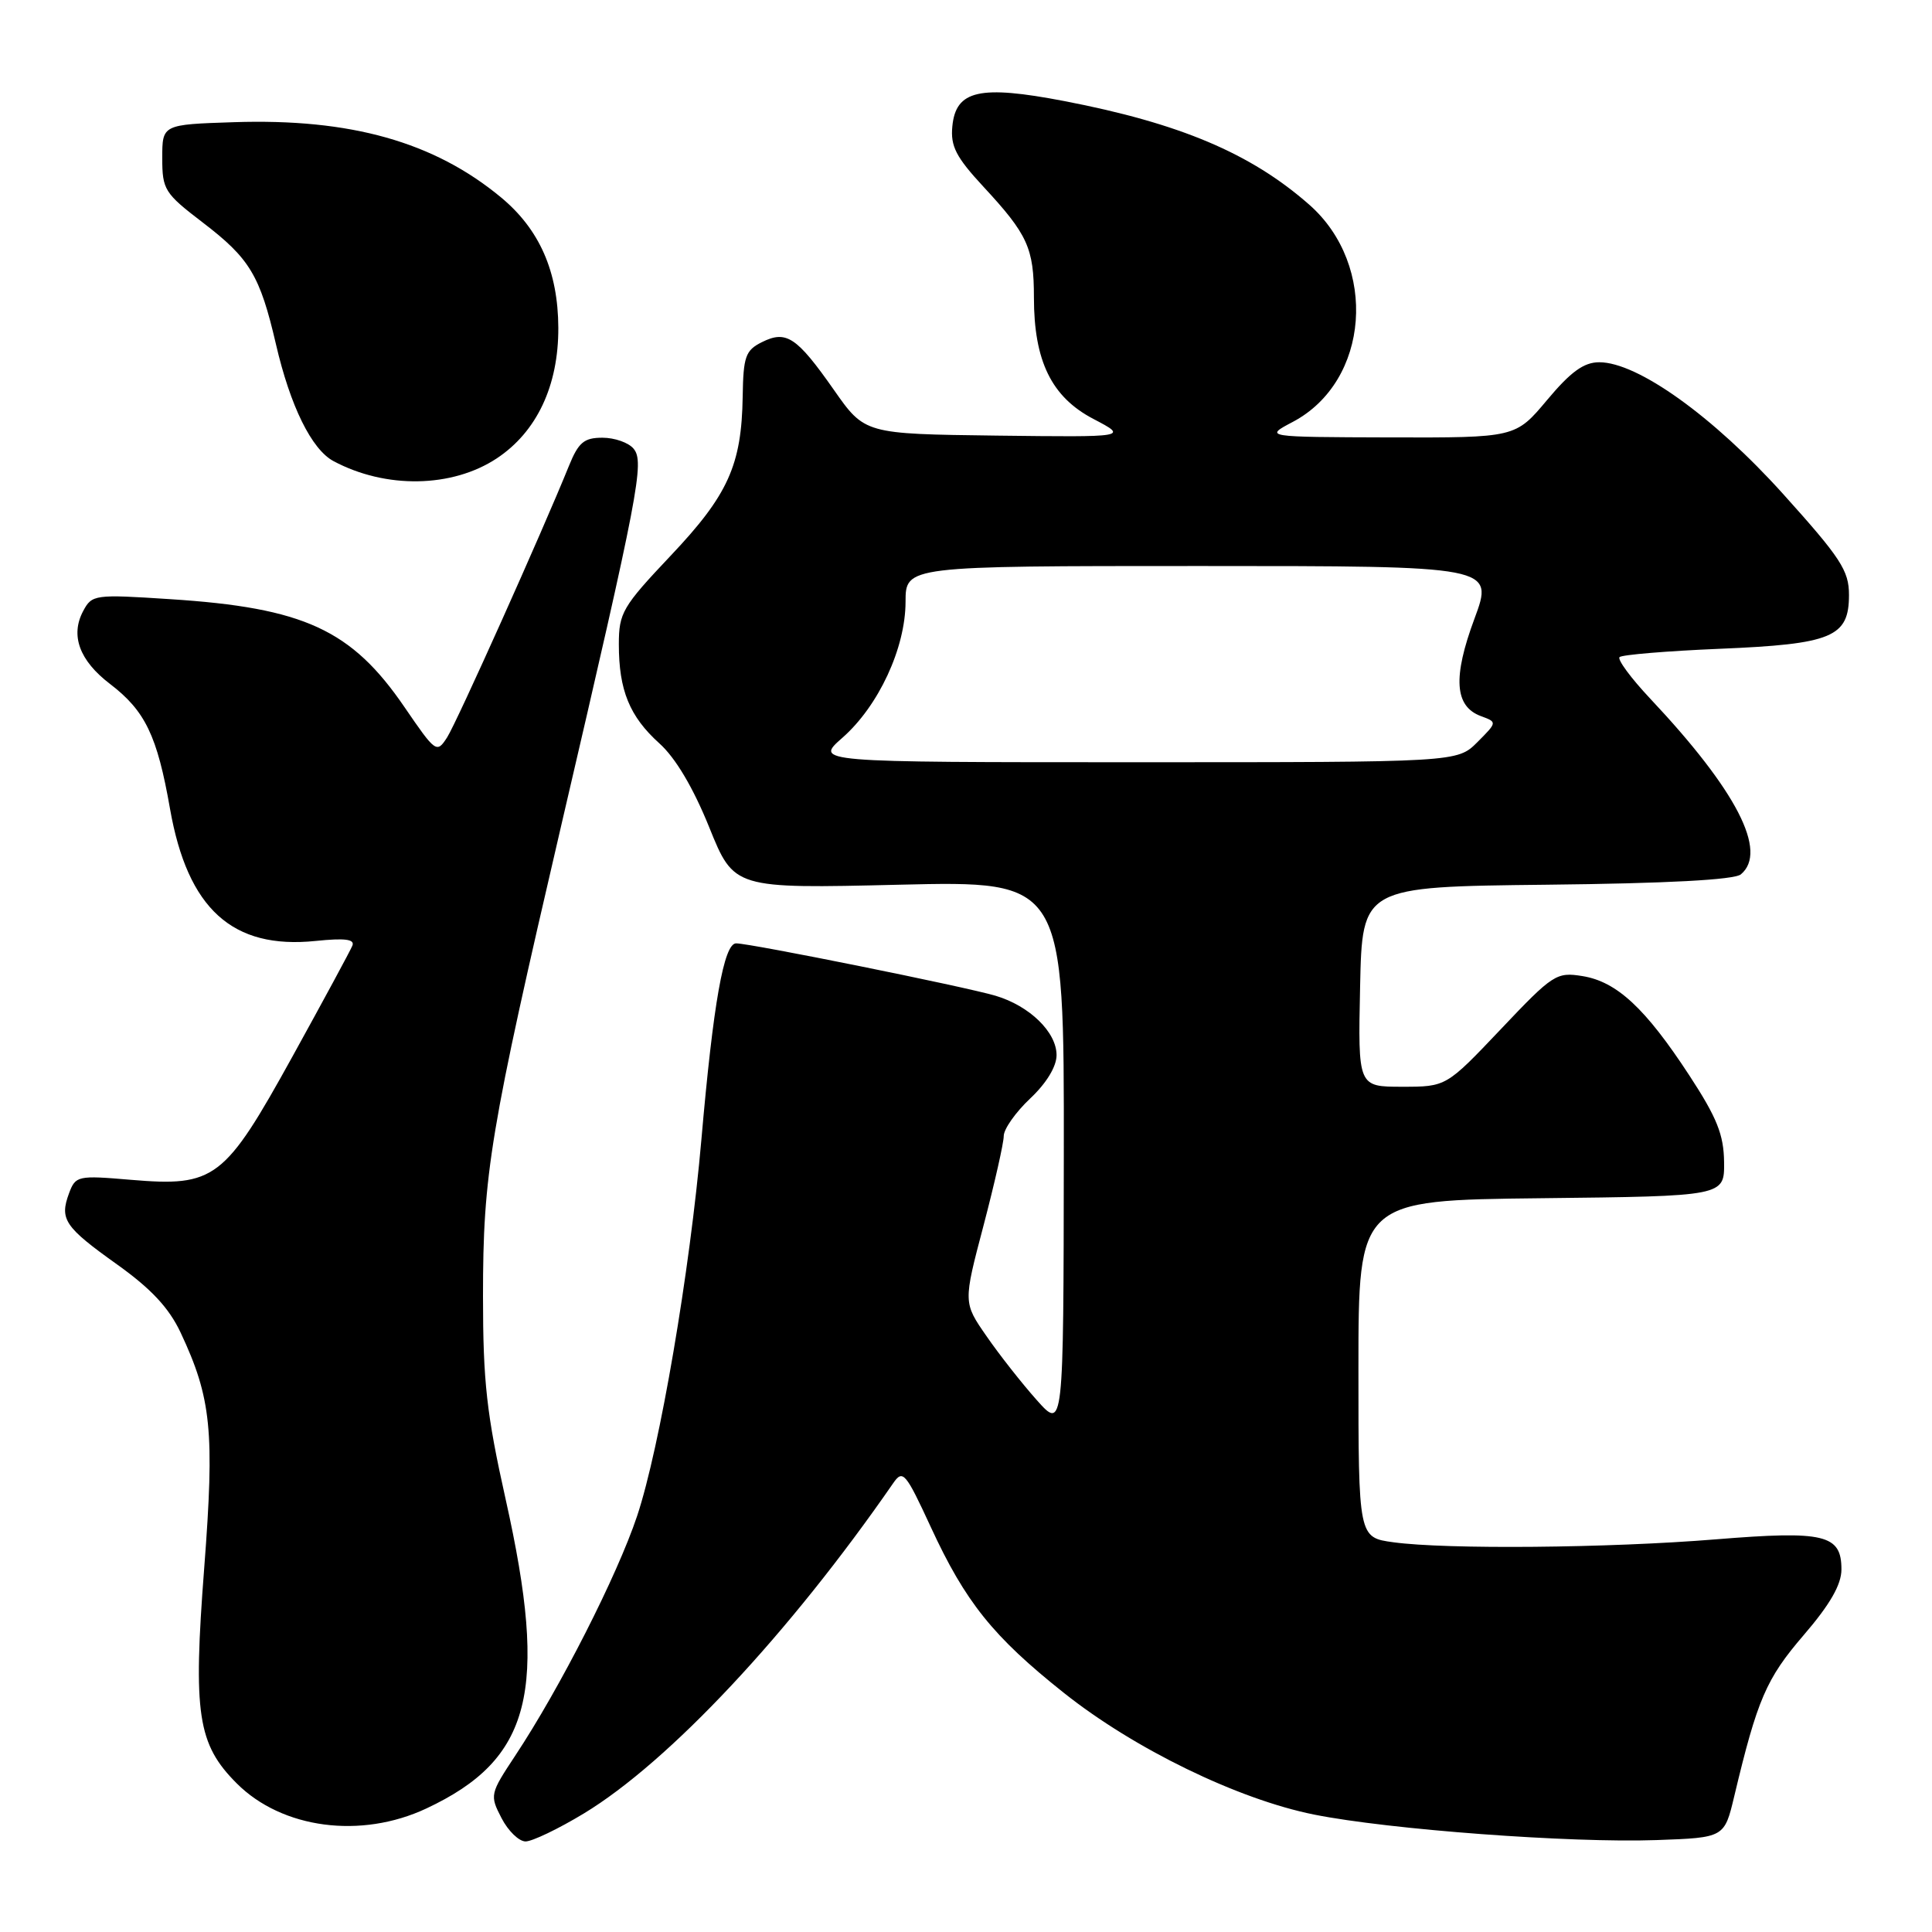 <?xml version="1.0" encoding="UTF-8" standalone="no"?>
<!DOCTYPE svg PUBLIC "-//W3C//DTD SVG 1.1//EN" "http://www.w3.org/Graphics/SVG/1.1/DTD/svg11.dtd" >
<svg xmlns="http://www.w3.org/2000/svg" xmlns:xlink="http://www.w3.org/1999/xlink" version="1.1" viewBox="0 0 256 256">
 <g >
 <path fill="currentColor"
d=" M 77.37 240.29 C 88.65 233.45 104.56 216.47 118.36 196.52 C 119.63 194.69 119.99 195.10 123.33 202.33 C 127.92 212.28 131.59 216.86 140.95 224.30 C 150.28 231.73 164.04 238.42 174.12 240.44 C 184.06 242.43 208.10 244.22 219.49 243.82 C 228.49 243.50 228.49 243.50 229.80 238.00 C 232.86 225.16 234.03 222.44 238.99 216.67 C 242.50 212.59 244.00 209.97 244.00 207.95 C 244.00 203.34 241.77 202.80 227.37 203.97 C 213.14 205.13 191.65 205.32 184.64 204.36 C 180.00 203.73 180.00 203.73 180.00 181.38 C 180.00 159.04 180.00 159.04 204.25 158.77 C 228.50 158.50 228.50 158.50 228.45 153.99 C 228.41 150.36 227.51 148.10 223.84 142.49 C 218.03 133.60 214.24 130.08 209.70 129.34 C 206.24 128.78 205.78 129.07 198.86 136.38 C 191.63 144.00 191.63 144.00 185.79 144.00 C 179.94 144.00 179.94 144.00 180.22 130.75 C 180.50 117.50 180.50 117.50 204.92 117.23 C 220.88 117.06 229.80 116.58 230.67 115.86 C 234.29 112.85 230.11 104.74 218.66 92.57 C 216.11 89.86 214.28 87.38 214.60 87.07 C 214.91 86.76 220.87 86.26 227.83 85.97 C 242.78 85.35 245.00 84.42 245.00 78.83 C 245.00 75.60 243.91 73.94 236.25 65.43 C 226.99 55.16 216.99 48.00 211.91 48.00 C 209.87 48.00 208.14 49.25 205.00 53.00 C 200.81 58.00 200.81 58.00 184.16 57.96 C 167.50 57.91 167.50 57.91 171.29 55.91 C 181.48 50.54 182.64 35.16 173.47 27.11 C 165.73 20.31 156.33 16.34 141.01 13.39 C 129.81 11.24 126.65 11.95 126.19 16.74 C 125.93 19.37 126.68 20.82 130.30 24.73 C 136.18 31.07 137.00 32.87 137.00 39.41 C 137.00 47.84 139.33 52.61 144.88 55.51 C 149.50 57.93 149.50 57.93 132.04 57.72 C 114.58 57.50 114.58 57.50 110.48 51.64 C 105.56 44.63 104.19 43.72 100.95 45.34 C 98.78 46.42 98.49 47.25 98.41 52.53 C 98.27 61.64 96.48 65.59 88.85 73.65 C 82.48 80.39 82.00 81.21 82.00 85.38 C 82.00 91.46 83.42 94.94 87.37 98.50 C 89.52 100.43 91.86 104.39 93.98 109.63 C 97.26 117.75 97.26 117.75 119.13 117.23 C 141.00 116.71 141.00 116.71 140.96 153.10 C 140.92 189.50 140.92 189.50 137.36 185.50 C 135.40 183.30 132.41 179.50 130.72 177.05 C 127.63 172.60 127.63 172.60 130.32 162.40 C 131.79 156.79 133.00 151.45 133.00 150.53 C 133.00 149.61 134.57 147.38 136.50 145.56 C 138.66 143.53 140.00 141.32 140.00 139.81 C 140.00 136.76 136.42 133.28 131.91 131.94 C 127.78 130.72 99.45 125.00 97.54 125.00 C 95.92 125.00 94.51 132.93 92.94 150.98 C 91.41 168.52 87.42 191.88 84.42 200.88 C 81.78 208.78 74.19 223.70 68.26 232.65 C 64.93 237.69 64.88 237.87 66.45 240.90 C 67.33 242.61 68.77 244.00 69.64 244.00 C 70.52 244.00 74.00 242.33 77.37 240.29 Z  M 56.50 239.63 C 70.40 233.11 72.70 224.15 67.00 198.66 C 64.48 187.38 64.00 183.09 64.00 171.75 C 64.00 155.47 64.90 150.05 74.40 109.23 C 84.67 65.15 85.42 61.21 83.95 59.45 C 83.29 58.65 81.44 58.00 79.83 58.00 C 77.38 58.00 76.65 58.62 75.38 61.75 C 71.82 70.54 60.54 95.68 59.25 97.70 C 57.87 99.84 57.74 99.75 53.60 93.70 C 46.58 83.43 40.29 80.53 22.51 79.39 C 12.56 78.74 12.18 78.79 11.03 80.95 C 9.29 84.19 10.52 87.53 14.57 90.62 C 19.24 94.19 20.83 97.47 22.53 107.18 C 24.86 120.43 30.80 125.82 41.83 124.68 C 45.72 124.28 47.04 124.45 46.69 125.31 C 46.42 125.97 42.85 132.57 38.75 140.00 C 29.74 156.31 28.48 157.27 17.32 156.33 C 10.30 155.73 10.01 155.80 9.15 158.11 C 7.87 161.57 8.54 162.57 15.52 167.55 C 20.03 170.77 22.39 173.30 23.93 176.57 C 28.01 185.26 28.45 189.63 27.06 207.75 C 25.57 227.11 26.17 231.11 31.38 236.32 C 37.39 242.32 47.83 243.70 56.50 239.63 Z  M 65.82 60.74 C 71.12 57.23 74.01 51.12 73.98 43.43 C 73.95 35.98 71.49 30.38 66.38 26.15 C 57.51 18.80 46.45 15.68 31.00 16.19 C 21.50 16.50 21.50 16.50 21.50 20.94 C 21.50 25.14 21.80 25.61 26.86 29.48 C 33.10 34.25 34.44 36.48 36.56 45.59 C 38.46 53.81 41.29 59.55 44.19 61.10 C 51.11 64.80 59.90 64.65 65.82 60.74 Z  M 111.62 97.76 C 116.41 93.55 119.98 85.88 119.99 79.75 C 120.00 75.00 120.00 75.00 158.98 75.00 C 197.96 75.00 197.96 75.00 195.37 81.99 C 192.48 89.77 192.74 93.60 196.23 94.89 C 198.40 95.69 198.40 95.69 195.75 98.35 C 193.09 101.00 193.09 101.00 150.51 101.00 C 107.93 101.00 107.93 101.00 111.62 97.76 Z "/>
</g>
</svg>